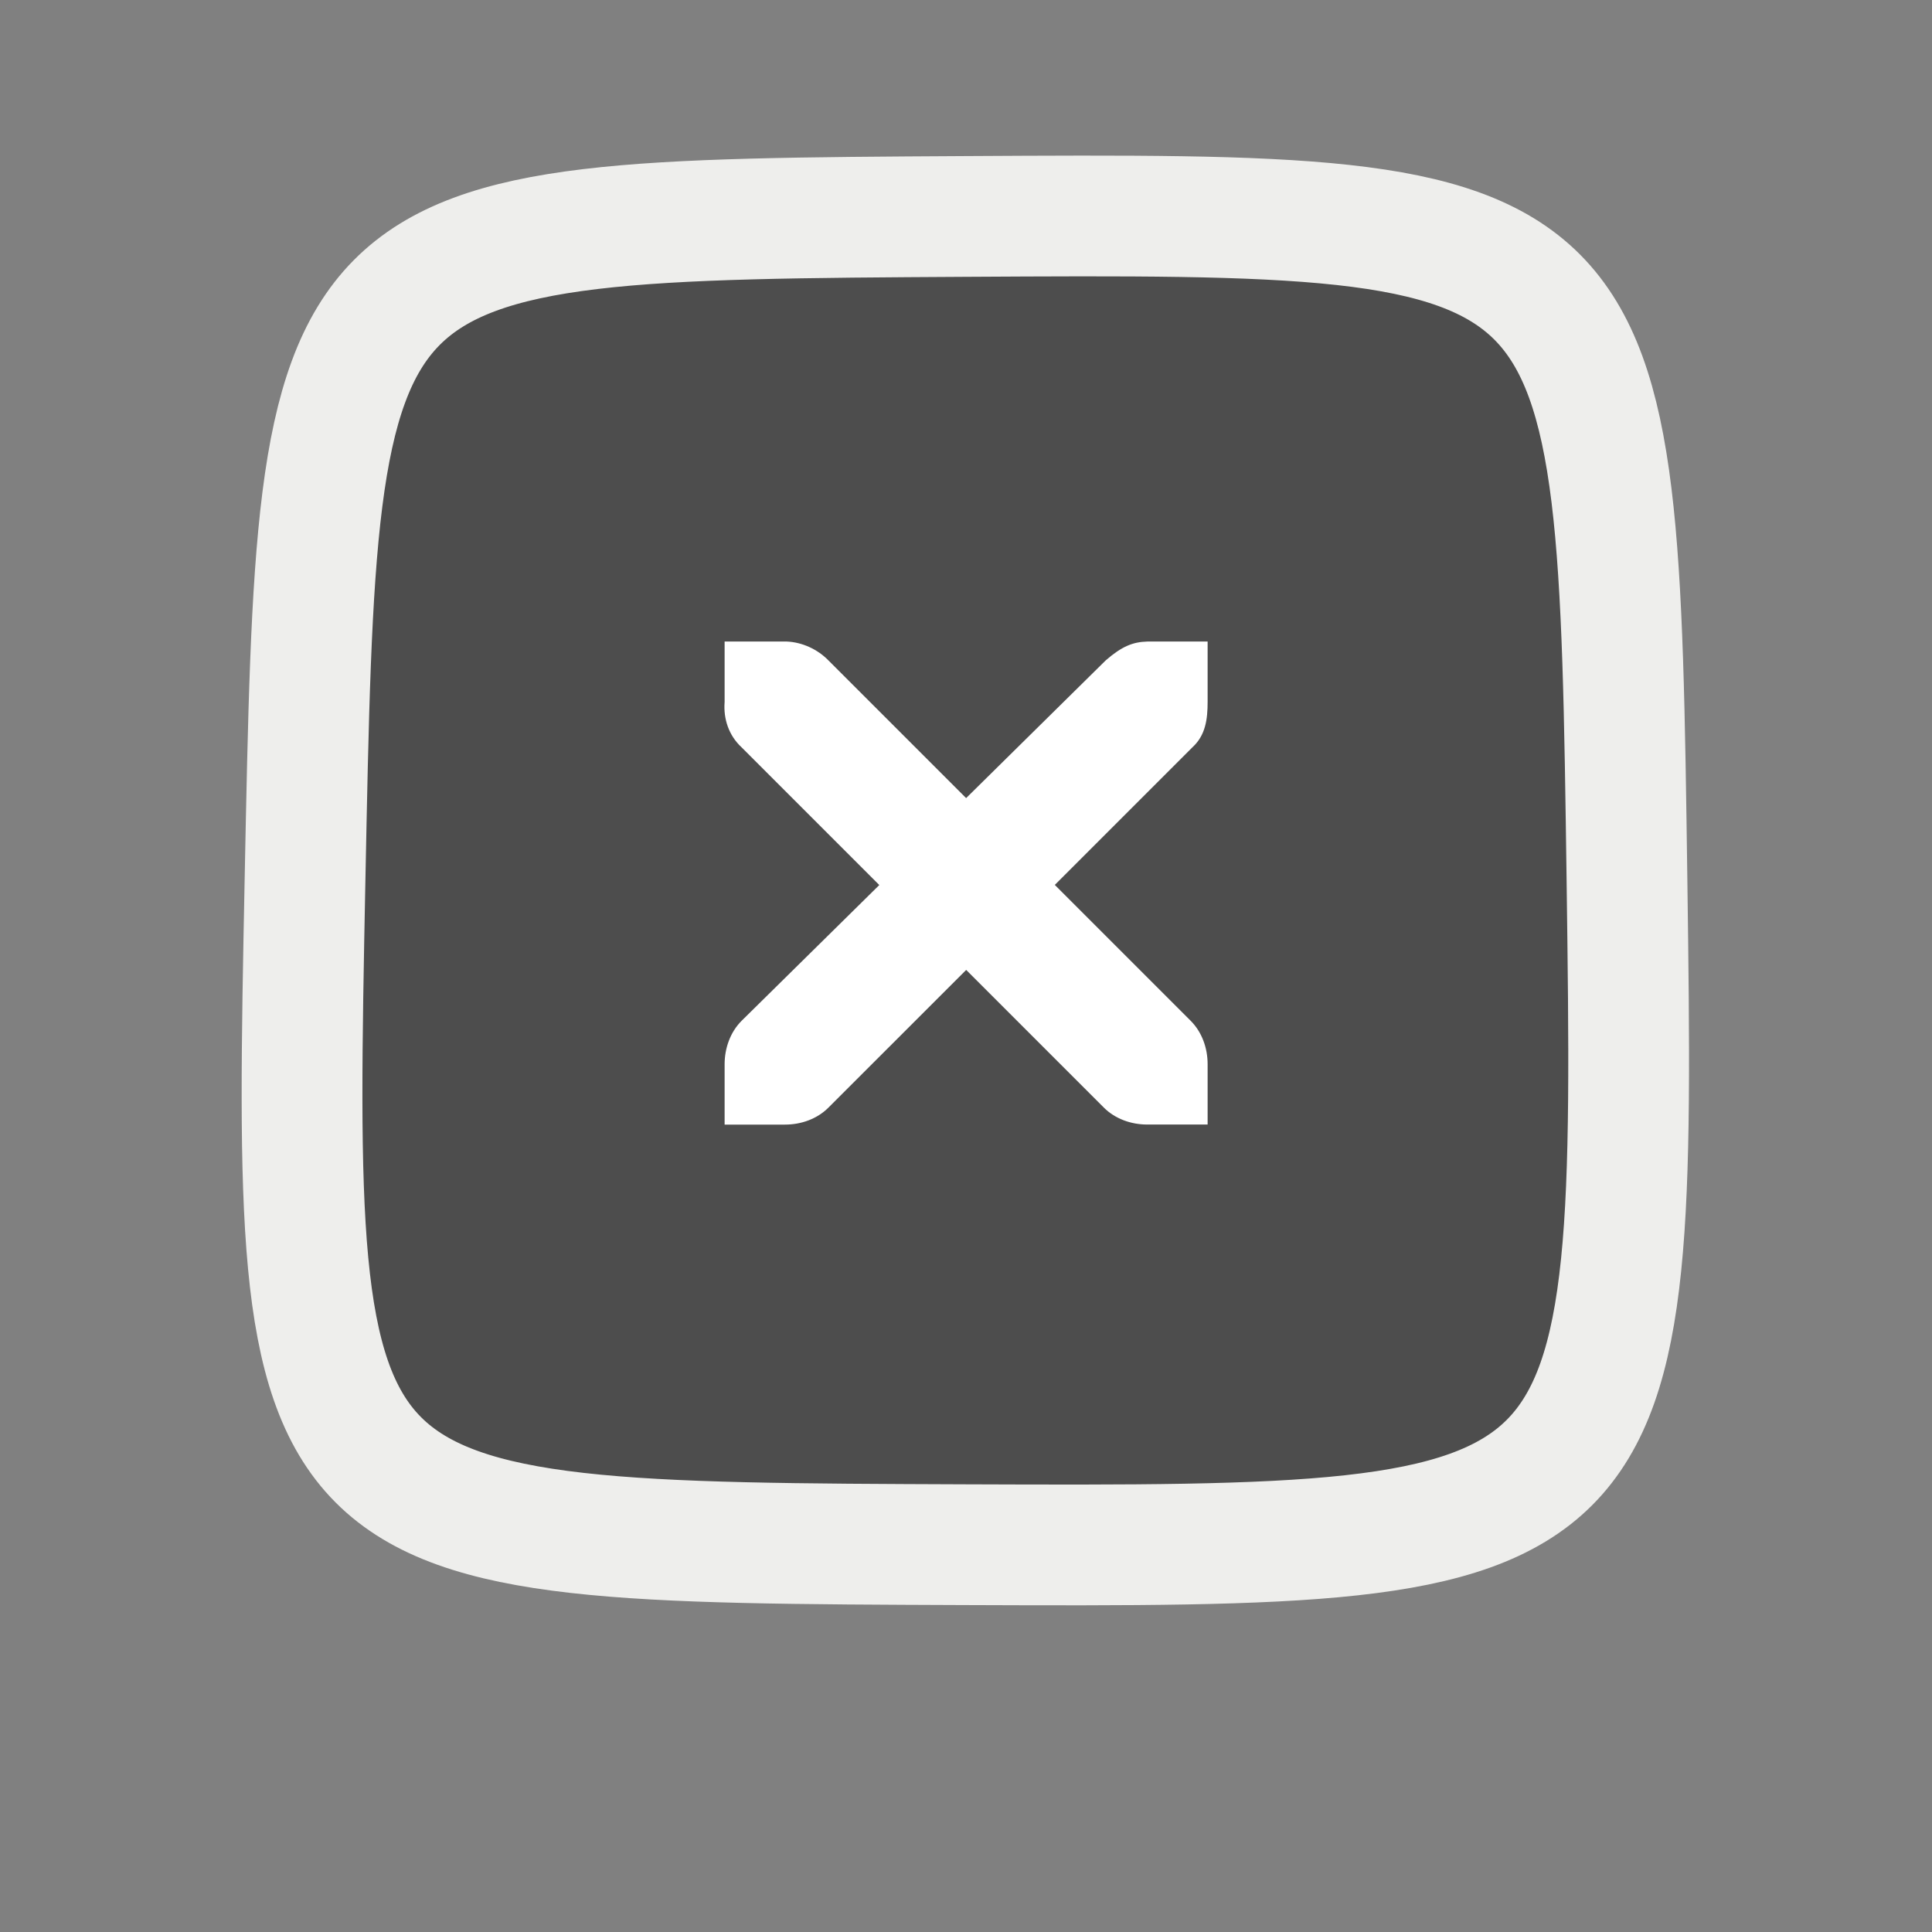 <?xml version="1.0" encoding="UTF-8" standalone="no"?>
<svg
   xmlns:dc="http://purl.org/dc/elements/1.1/"
   xmlns:cc="http://creativecommons.org/ns#"
   xmlns:rdf="http://www.w3.org/1999/02/22-rdf-syntax-ns#"
   xmlns:svg="http://www.w3.org/2000/svg"
   xmlns="http://www.w3.org/2000/svg"
   xmlns:sodipodi="http://sodipodi.sourceforge.net/DTD/sodipodi-0.dtd"
   xmlns:inkscape="http://www.inkscape.org/namespaces/inkscape"
   height="32"
   width="32"
   version="1.1"
   id="svg25"
   sodipodi:docname="close-window.svg"
   inkscape:version="0.92.3 (unknown)">
  <rect width="100%" height="100%" fill="#808080" stroke="none"/>
  <sodipodi:namedview
     pagecolor="#ffffff"
     bordercolor="#666666"
     borderopacity="1"
     objecttolerance="10"
     gridtolerance="10"
     guidetolerance="10"
     inkscape:pageopacity="0"
     inkscape:pageshadow="2"
     inkscape:window-width="1920"
     inkscape:window-height="1022"
     id="namedview27"
     showgrid="false"
     inkscape:zoom="20.87"
     inkscape:cx="15.50233"
     inkscape:cy="16.023265"
     inkscape:window-x="0"
     inkscape:window-y="0"
     inkscape:window-maximized="1"
     inkscape:current-layer="svg25" />
  <defs
     id="defs13">
    <filter
       id="c"
       height="1.418"
       width="1.42"
       color-interpolation-filters="sRGB"
       y="-.209"
       x="-.21">
      <feGaussianBlur
         stdDeviation="1.328"
         id="feGaussianBlur2" />
    </filter>
    <filter
       id="b"
       height="1.426"
       width="1.426"
       color-interpolation-filters="sRGB"
       y="-.213"
       x="-.213">
      <feGaussianBlur
         stdDeviation="0.71"
         id="feGaussianBlur5" />
    </filter>
    <radialGradient
       id="d"
       gradientUnits="userSpaceOnUse"
       cy="5.819"
       cx="7.658"
       gradientTransform="matrix(1.44 0 0 1.446 4.971 2.836)"
       r="8.693">
      <stop
         stop-color="#7b7b7b"
         offset="0"
         id="stop8" />
      <stop
         stop-color="#101010"
         offset="1"
         id="stop10" />
    </radialGradient>
  </defs>
  <g
     style="color:#000000"
     id="g19">
    <path
       d="m 5.052,14.585 c 0.218,-10.916 0.176,-10.939 10.948,-11 10.792,-0.061 10.797,-0.035 10.948,11 0.15,10.995 0.077,11.04 -10.948,11 -11.143,-0.041 -11.166,-0.043 -10.948,-11 z"
       id="path17"
       inkscape:connector-curvature="0"
       style="fill:#4d4d4d;stroke:#eeeeec;stroke-width:2"
       sodipodi:nodetypes="sssss" />
  </g>
  <path
     d="m12.002 10.626h1c0.01-0 0.021-0 0.031 0 0.255 0.011 0.51 0.129 0.688 0.312l2.281 2.281 2.312-2.281c0.266-0.231 0.447-0.305 0.688-0.312h1v1c0 0.286-0.034 0.551-0.25 0.75l-2.281 2.281 2.25 2.25c0.188 0.188 0.281 0.453 0.281 0.719v1h-1c-0.265-0-0.531-0.093-0.719-0.281l-2.28-2.28-2.282 2.281c-0.188 0.188-0.453 0.281-0.719 0.281h-1v-1c-0-0.265 0.093-0.531 0.281-0.719l2.281-2.249-2.281-2.281c-0.211-0.195-0.303-0.469-0.281-0.75v-1z"
     id="path23"
     fill="#fff" />
</svg>
